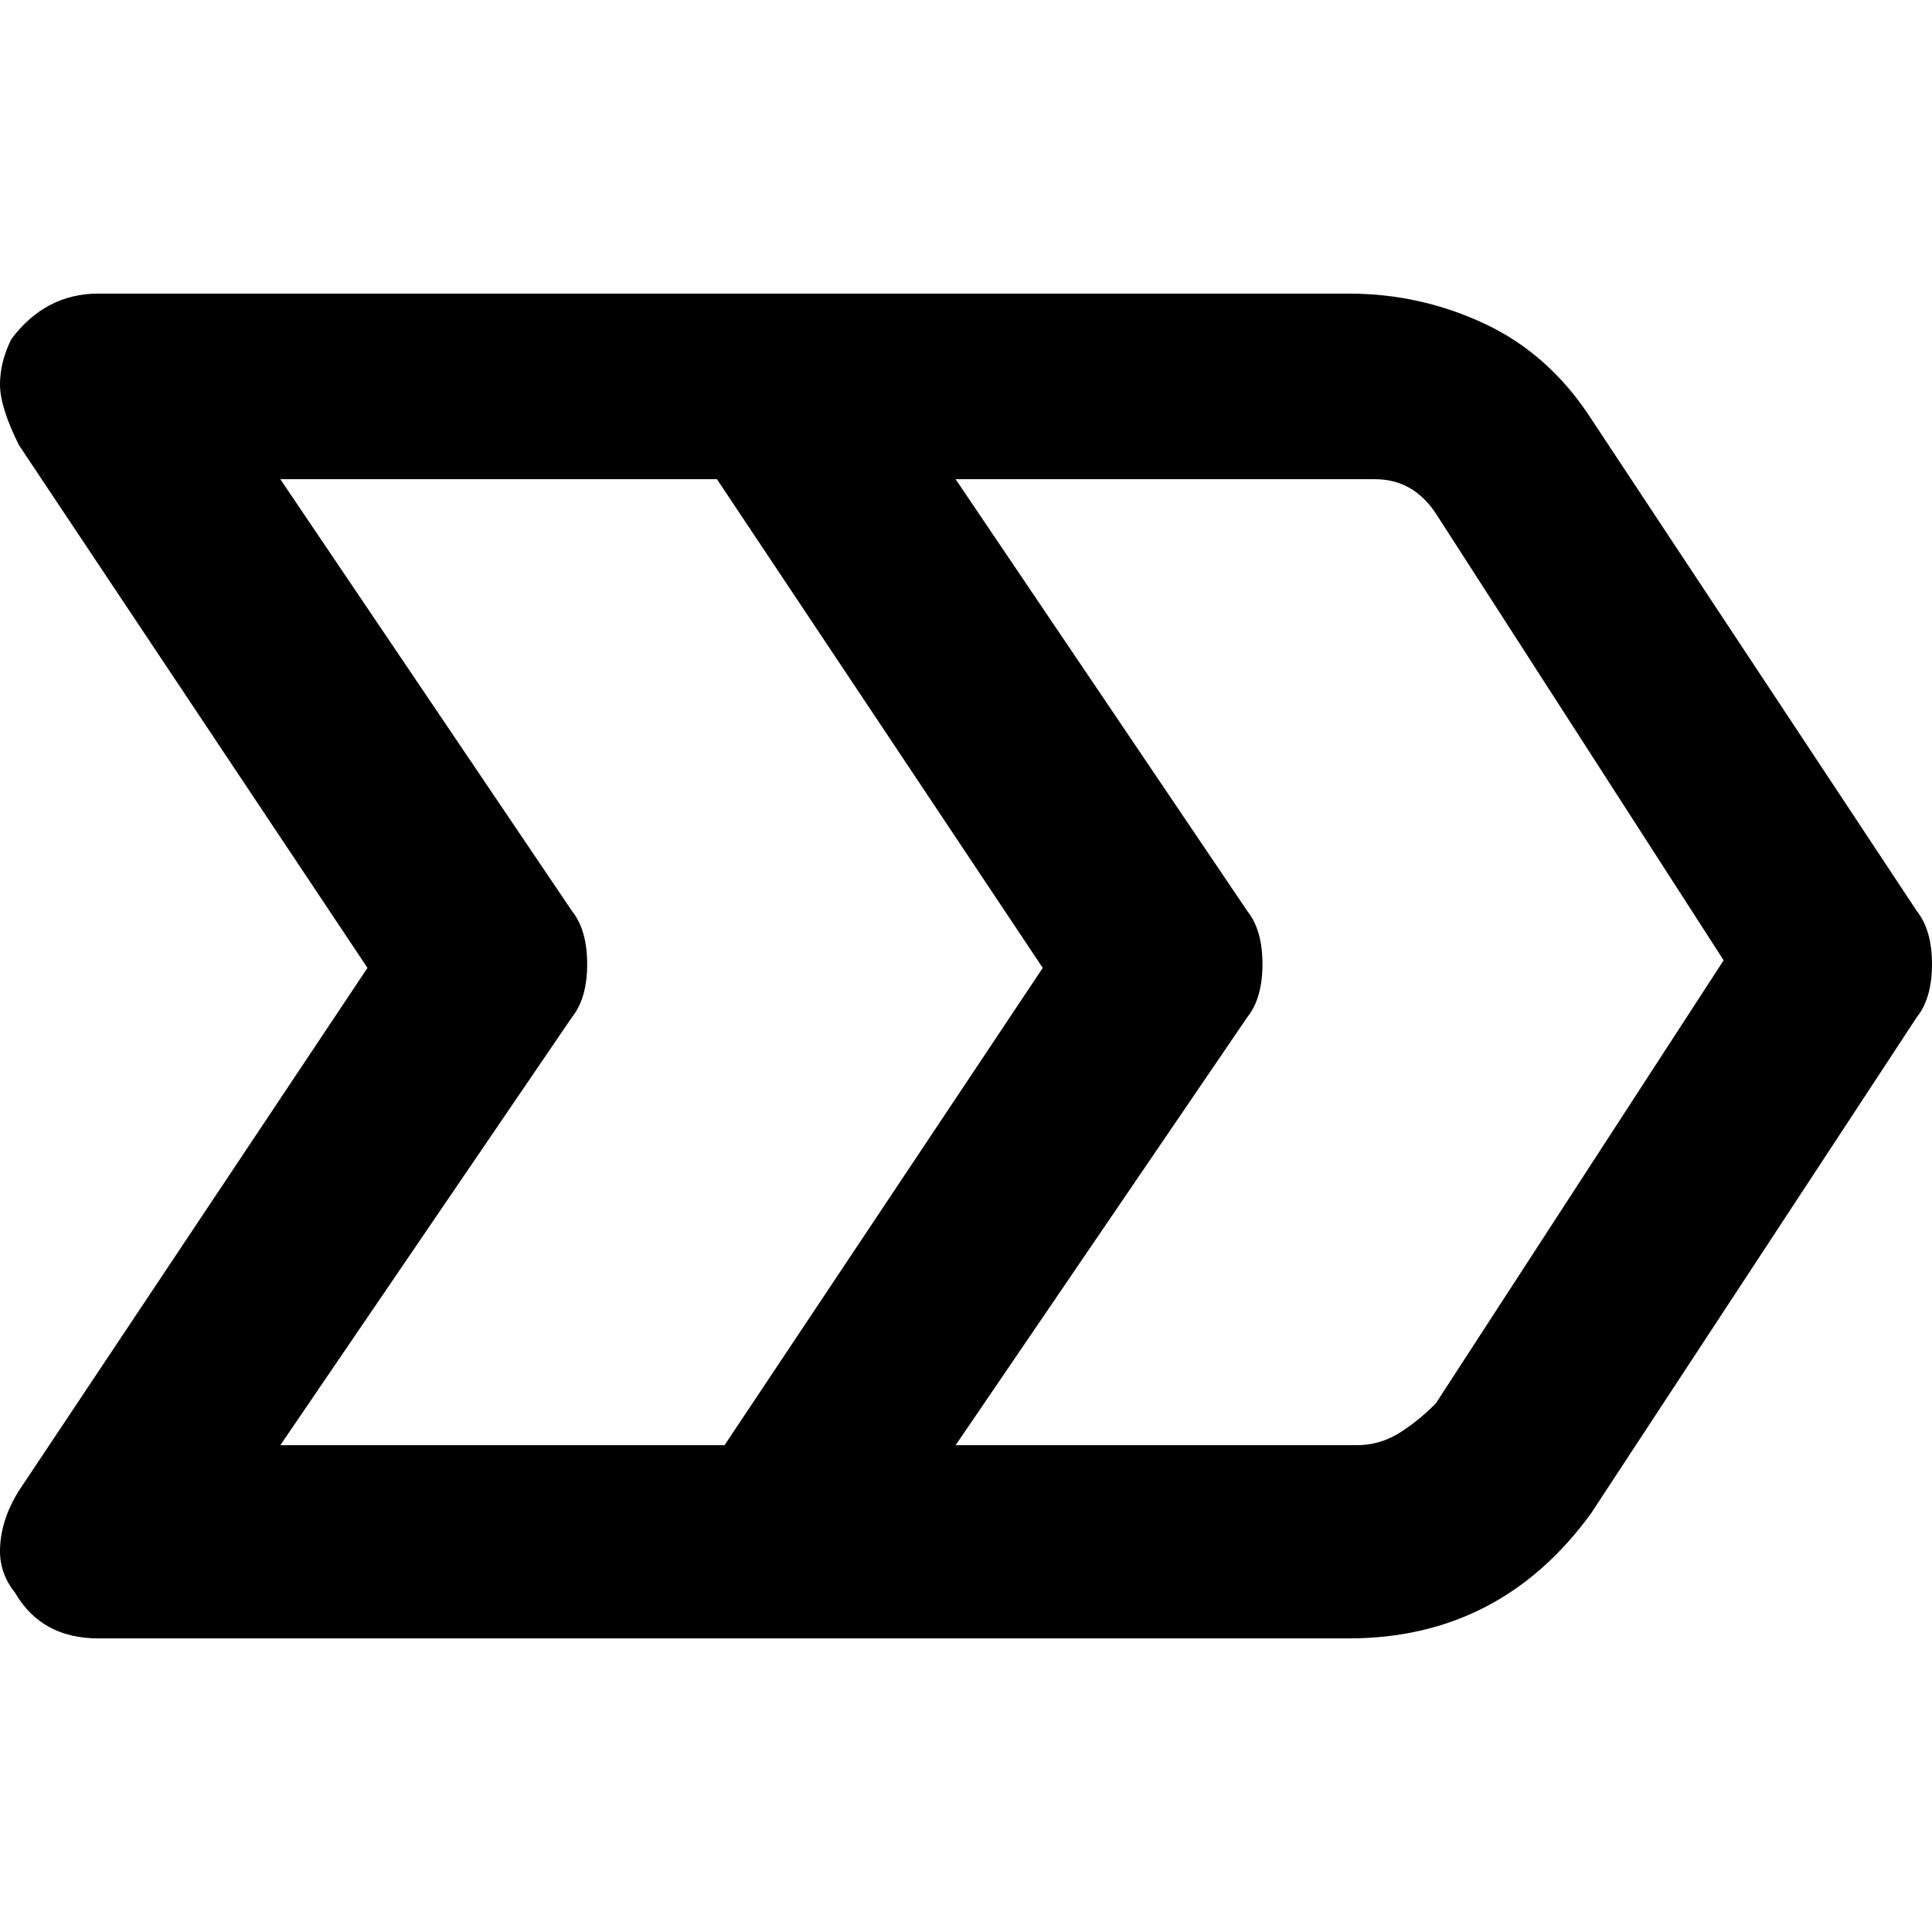 <?xml version="1.0" encoding="UTF-8"?>
<svg width="512" height="512" version="1.1" viewBox="-11 0 512 512" xmlns="http://www.w3.org/2000/svg">
 <path d="m15.102 77.805c-9.37 0-17.066 4.016-23.09 12.047-2.008 4.016-3.012 8.031-3.012 12.047 0 4.016 1.673 9.37 5.019 16.062l92.361 138.54-92.361 138.54c-3.346 5.354-5.019 10.708-5.019 16.062 0 4.016 1.339 7.697 4.016 11.043 4.685 8.031 12.047 12.047 22.086 12.047h331.29c26.771 0 48.187-11.043 64.25-33.129l86.338-131.51c2.677-3.346 4.016-8.031 4.016-14.055 0-6.024-1.339-10.708-4.016-14.055l-86.338-130.51c-7.362-11.378-16.732-19.743-28.109-25.098-11.378-5.354-23.424-8.031-36.141-8.031zm48.189 49.191h290.13c6.693 0 12.047 3.012 16.062 9.035l76.299 118.46-76.299 117.46c-3.346 3.346-6.693 6.023-10.039 8.031-3.346 2.008-7.027 3.012-11.043 3.012h-106.15l77.301-113.44c2.677-3.346 4.016-8.031 4.016-14.055s-1.339-10.708-4.016-14.055l-77.303-114.45h-63.248l86.338 129.51-84.328 126.49h-117.72l77.301-113.44c2.677-3.346 4.016-8.031 4.016-14.055 0-6.024-1.339-10.708-4.016-14.055z" stroke-width="1.004"/>
</svg>
